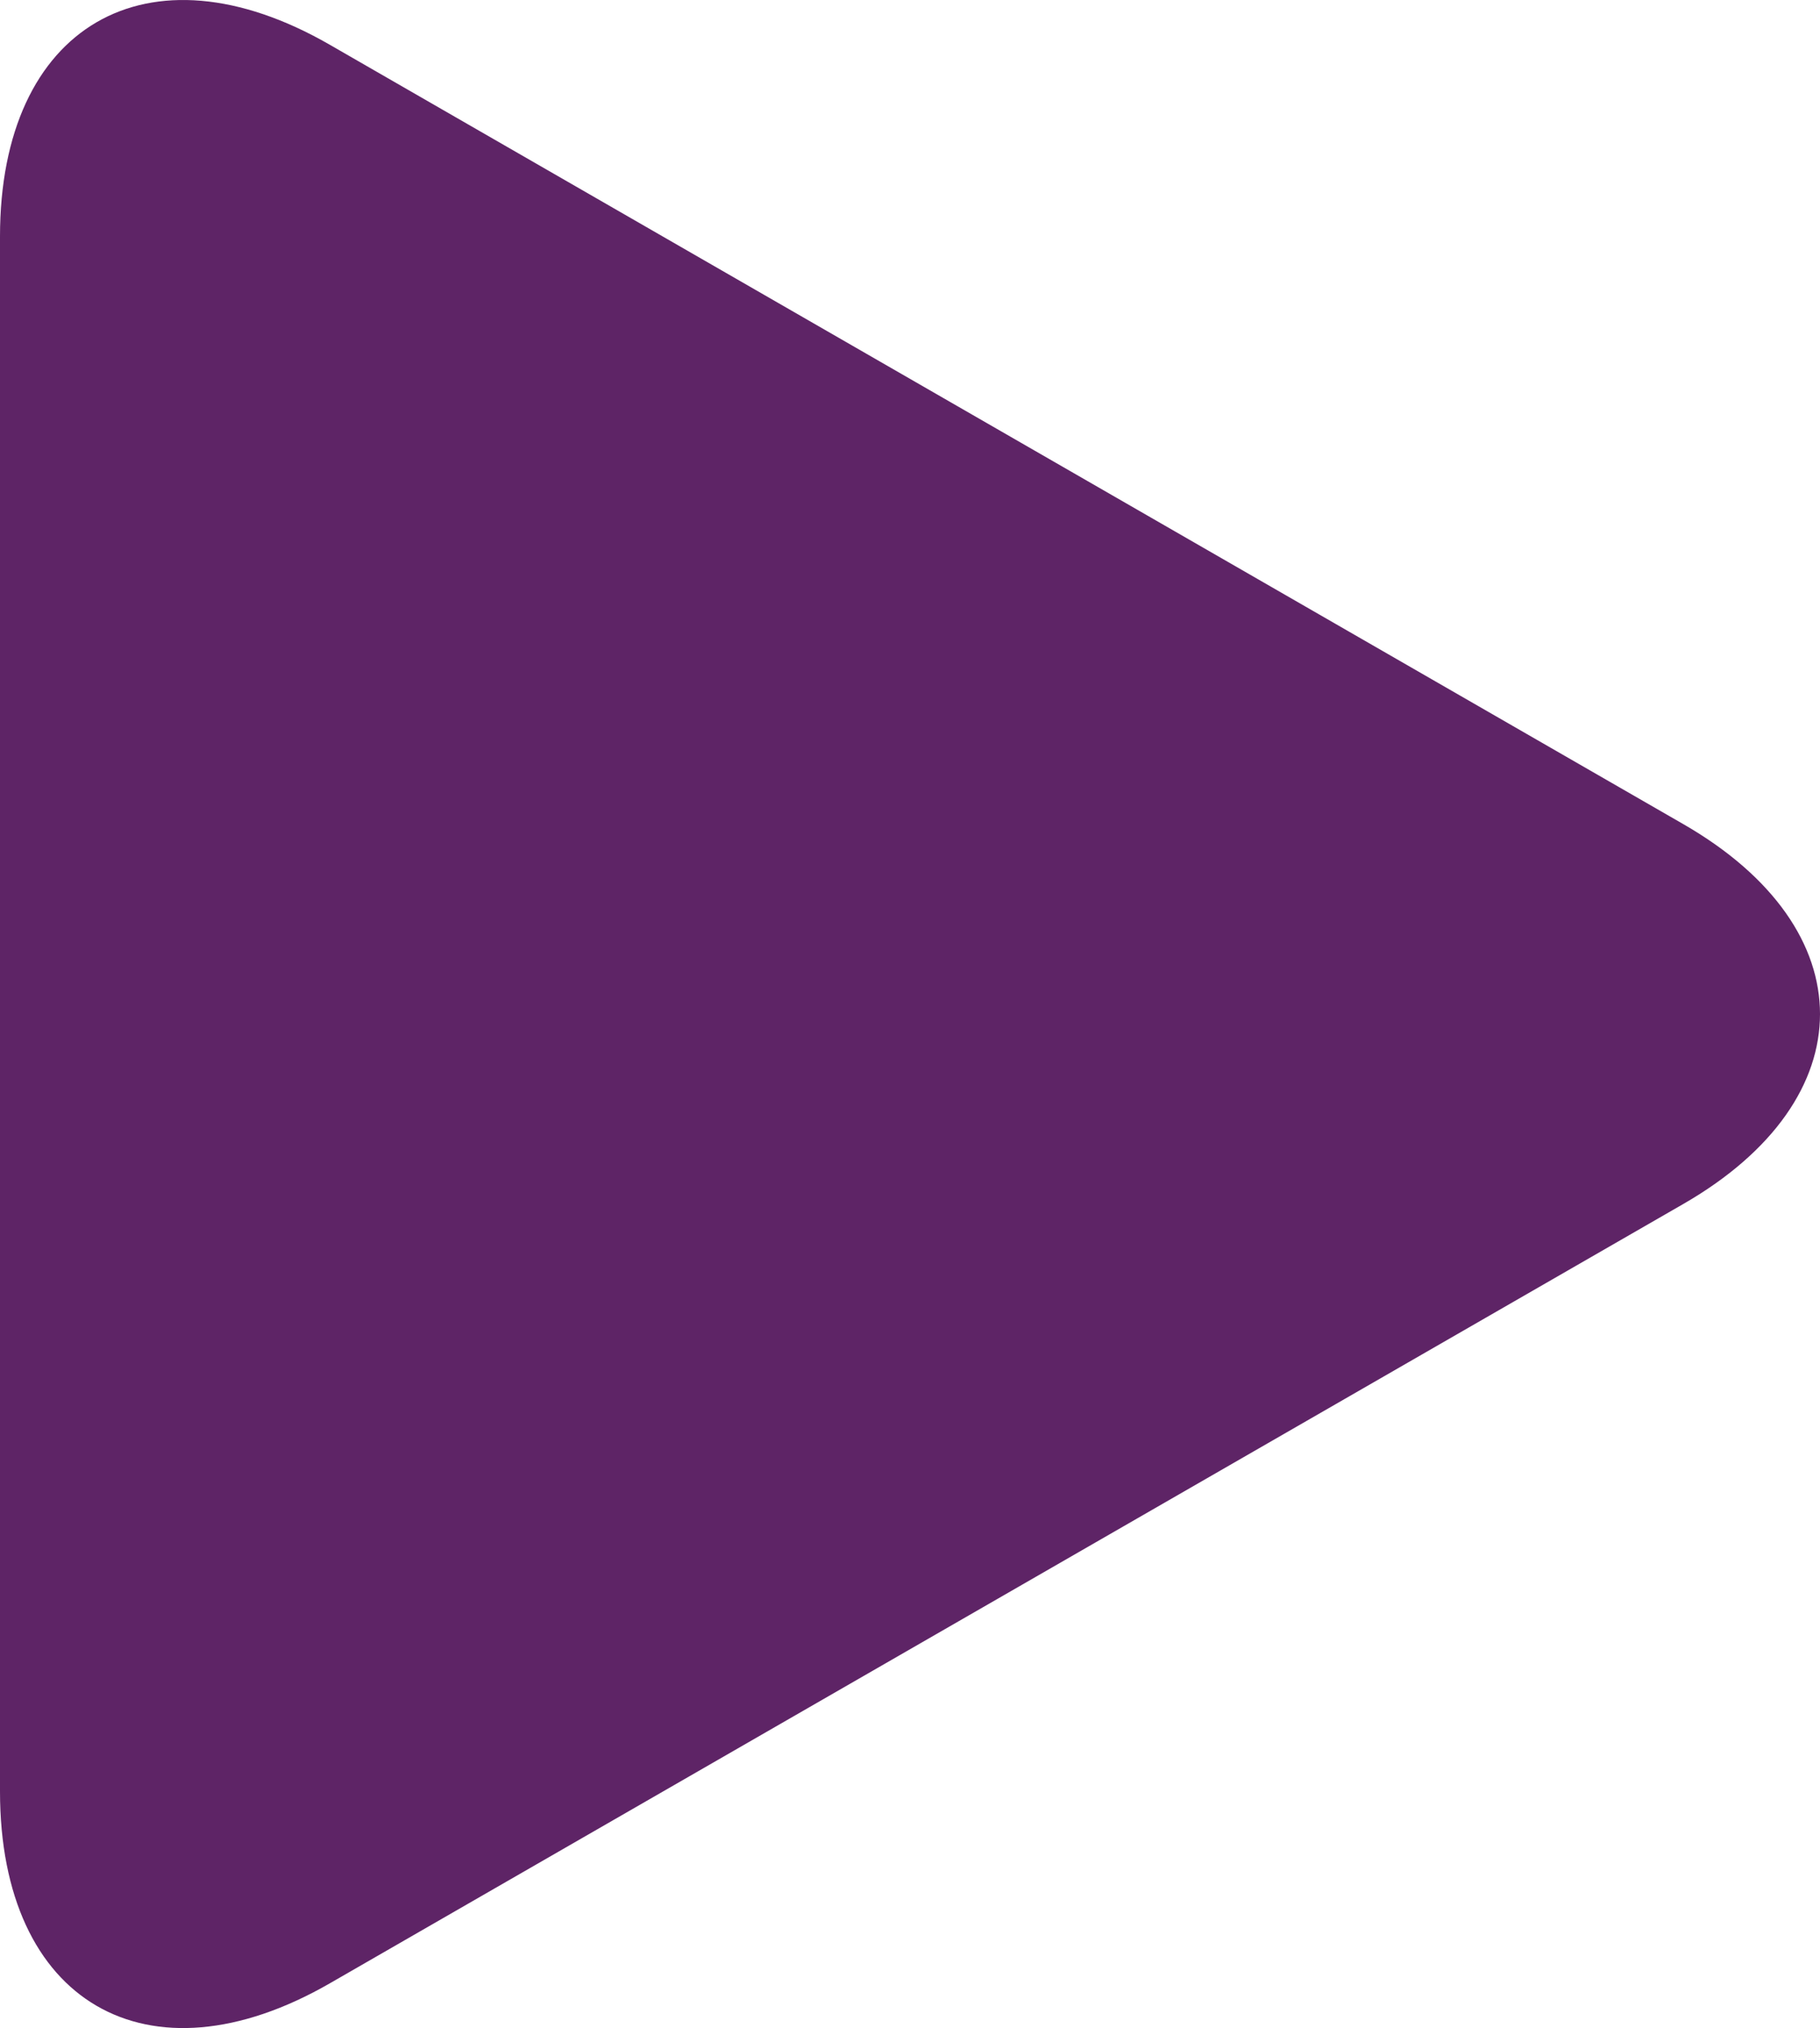 <?xml version="1.0" encoding="UTF-8"?>
<svg width="88px" height="98px" viewBox="0 0 88 98" version="1.1" xmlns="http://www.w3.org/2000/svg" xmlns:xlink="http://www.w3.org/1999/xlink">
    <!-- Generator: Sketch 55.2 (78181) - https://sketchapp.com -->
    <title>play-button</title>
    <desc>Created with Sketch.</desc>
    <g id="Page-1" stroke="none" stroke-width="1" fill="none" fill-rule="evenodd">
        <g id="play-button" fill="#5e2466" fill-rule="nonzero">
            <path d="M15.943,2.161 C7.139,-2.907 0,1.245 0,11.427 L0,86.566 C0,96.758 7.139,100.905 15.943,95.841 L81.394,58.177 C90.202,53.107 90.202,44.893 81.394,39.825 L15.943,2.161 Z" id="Path"></path>
        </g>
    </g>
</svg>